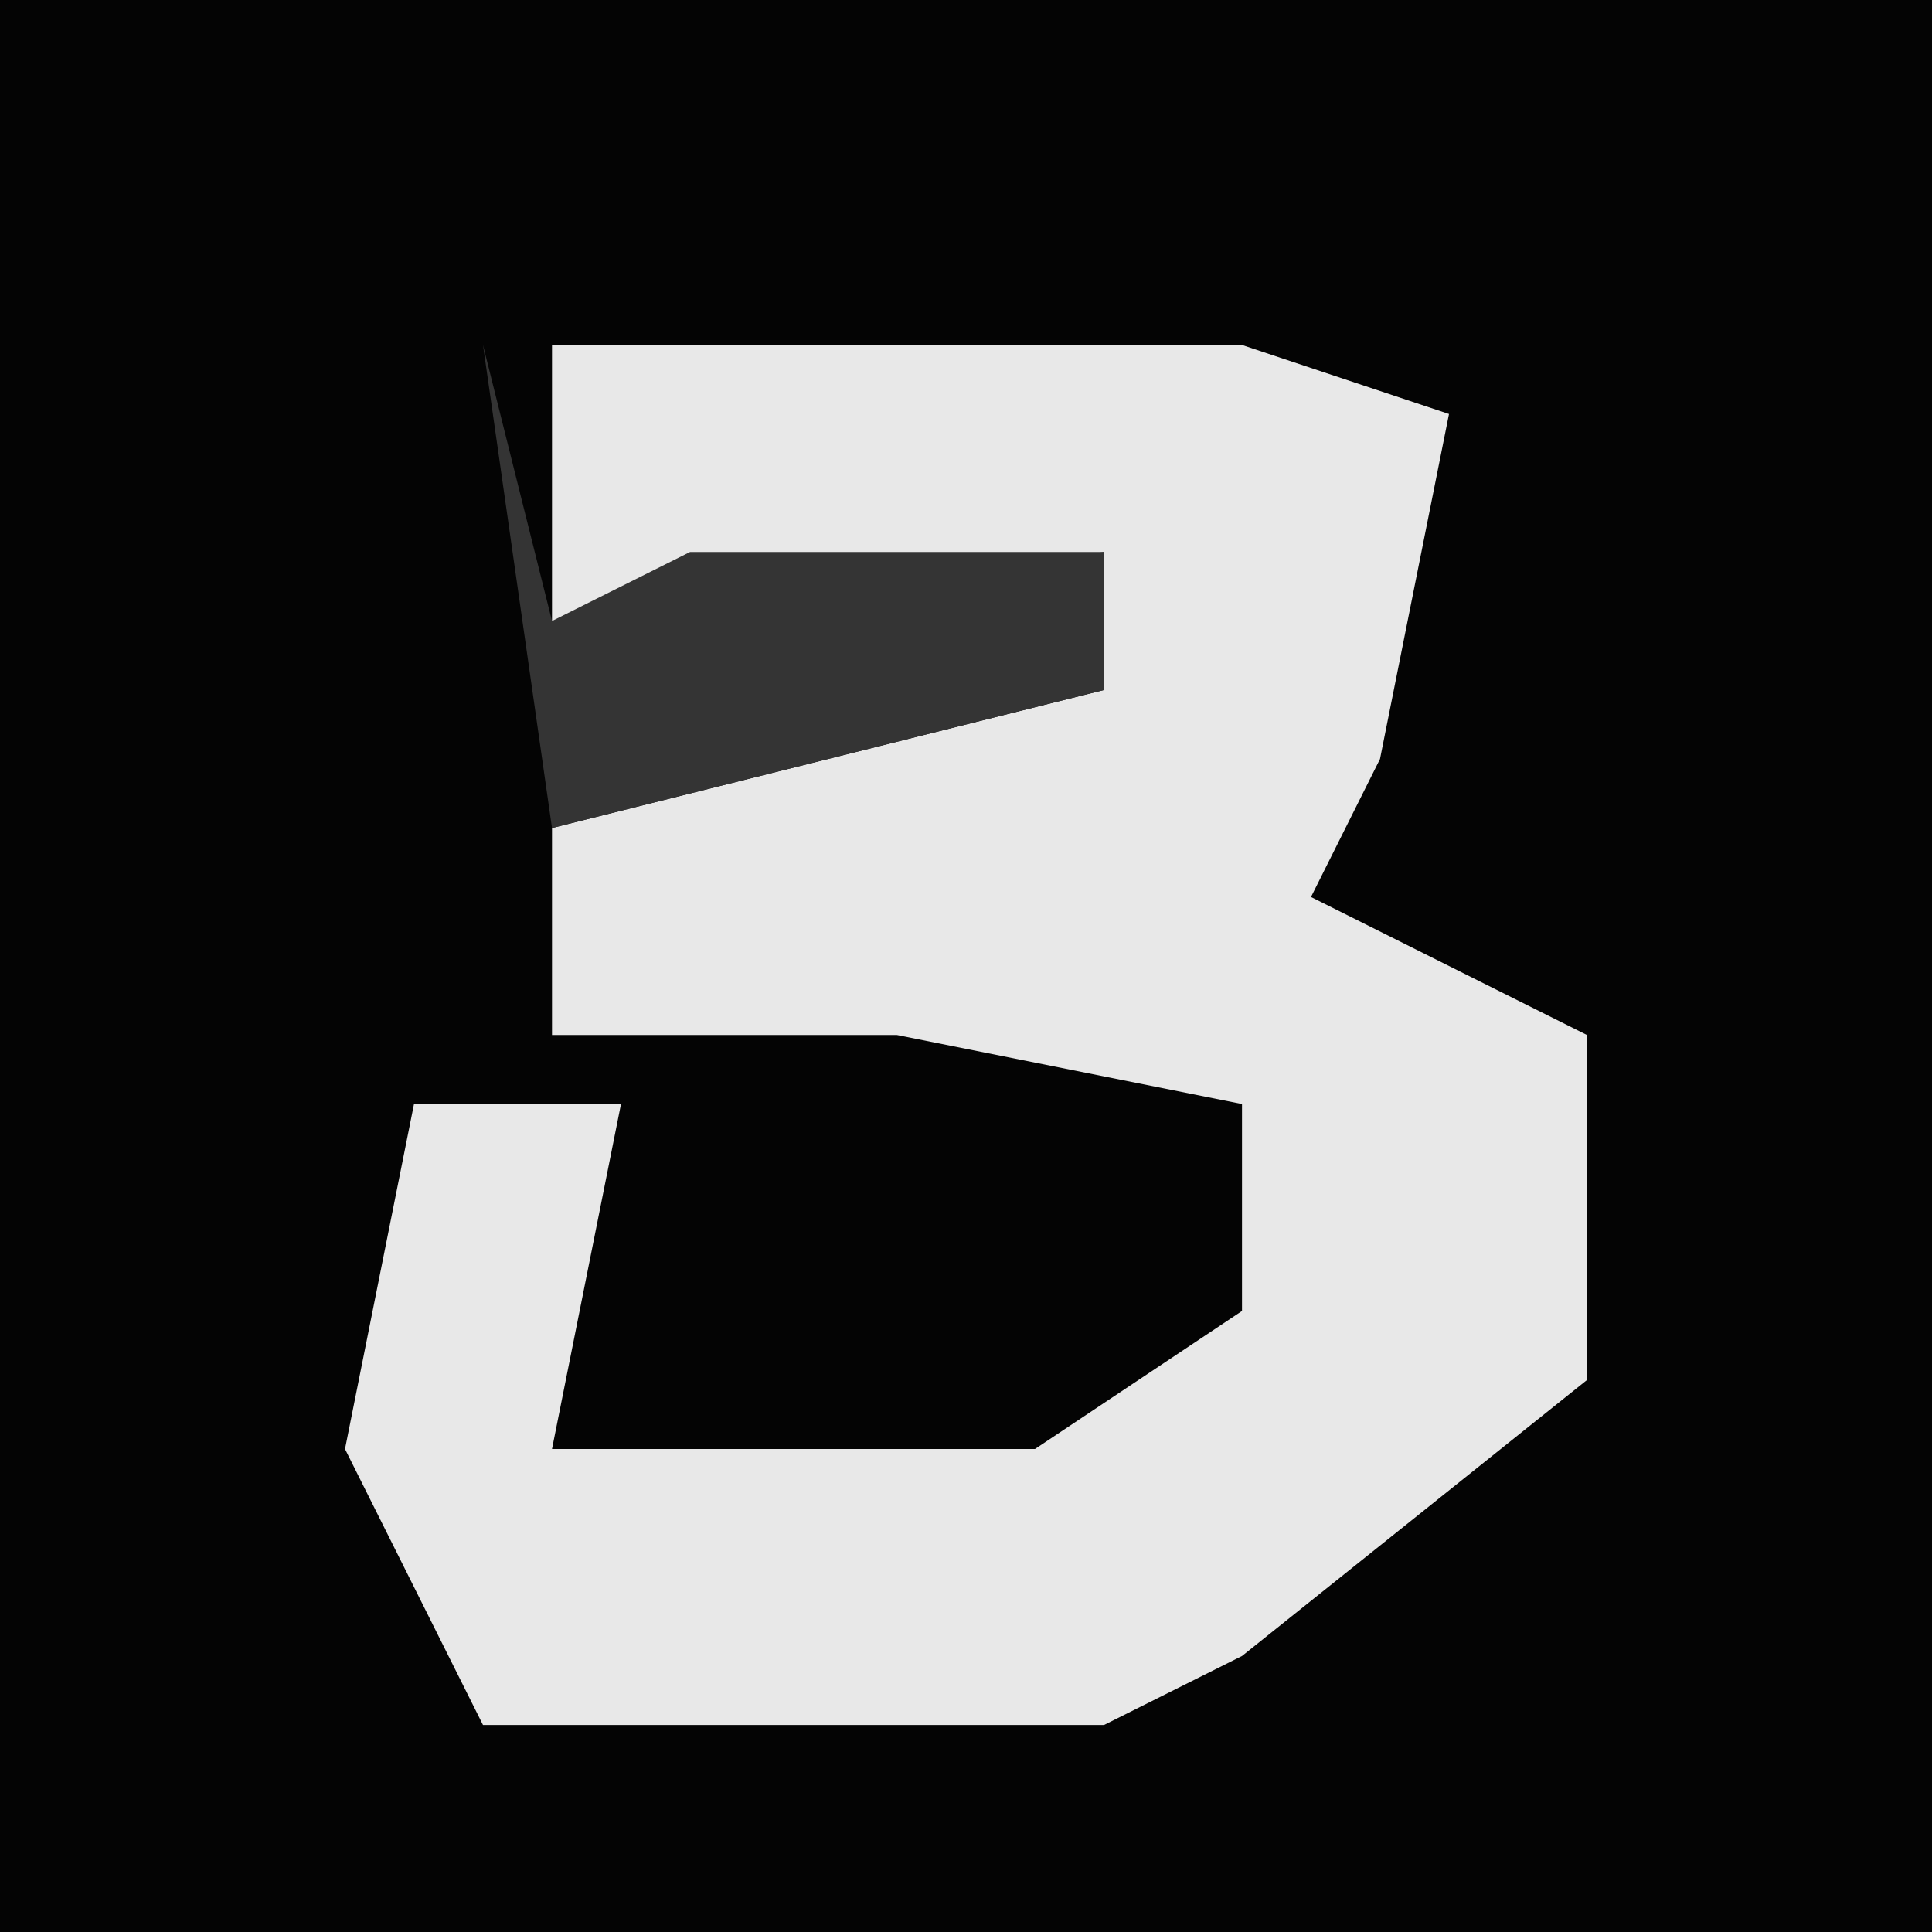 <?xml version="1.0" encoding="UTF-8"?>
<svg version="1.1" xmlns="http://www.w3.org/2000/svg" width="28" height="28">
<path d="M0,0 L28,0 L28,28 L0,28 Z " fill="#040404" transform="translate(0,0)"/>
<path d="M0,0 L10,0 L13,1 L12,6 L11,8 L15,10 L15,15 L10,19 L8,20 L-1,20 L-3,16 L-2,11 L1,11 L0,16 L7,16 L10,14 L10,11 L5,10 L0,10 L0,7 L8,5 L8,3 L0,4 Z " fill="#E8E8E8" transform="translate(8,5)"/>
<path d="M0,0 L1,4 L3,3 L9,3 L9,5 L1,7 Z " fill="#343434" transform="translate(7,5)"/>
</svg>
